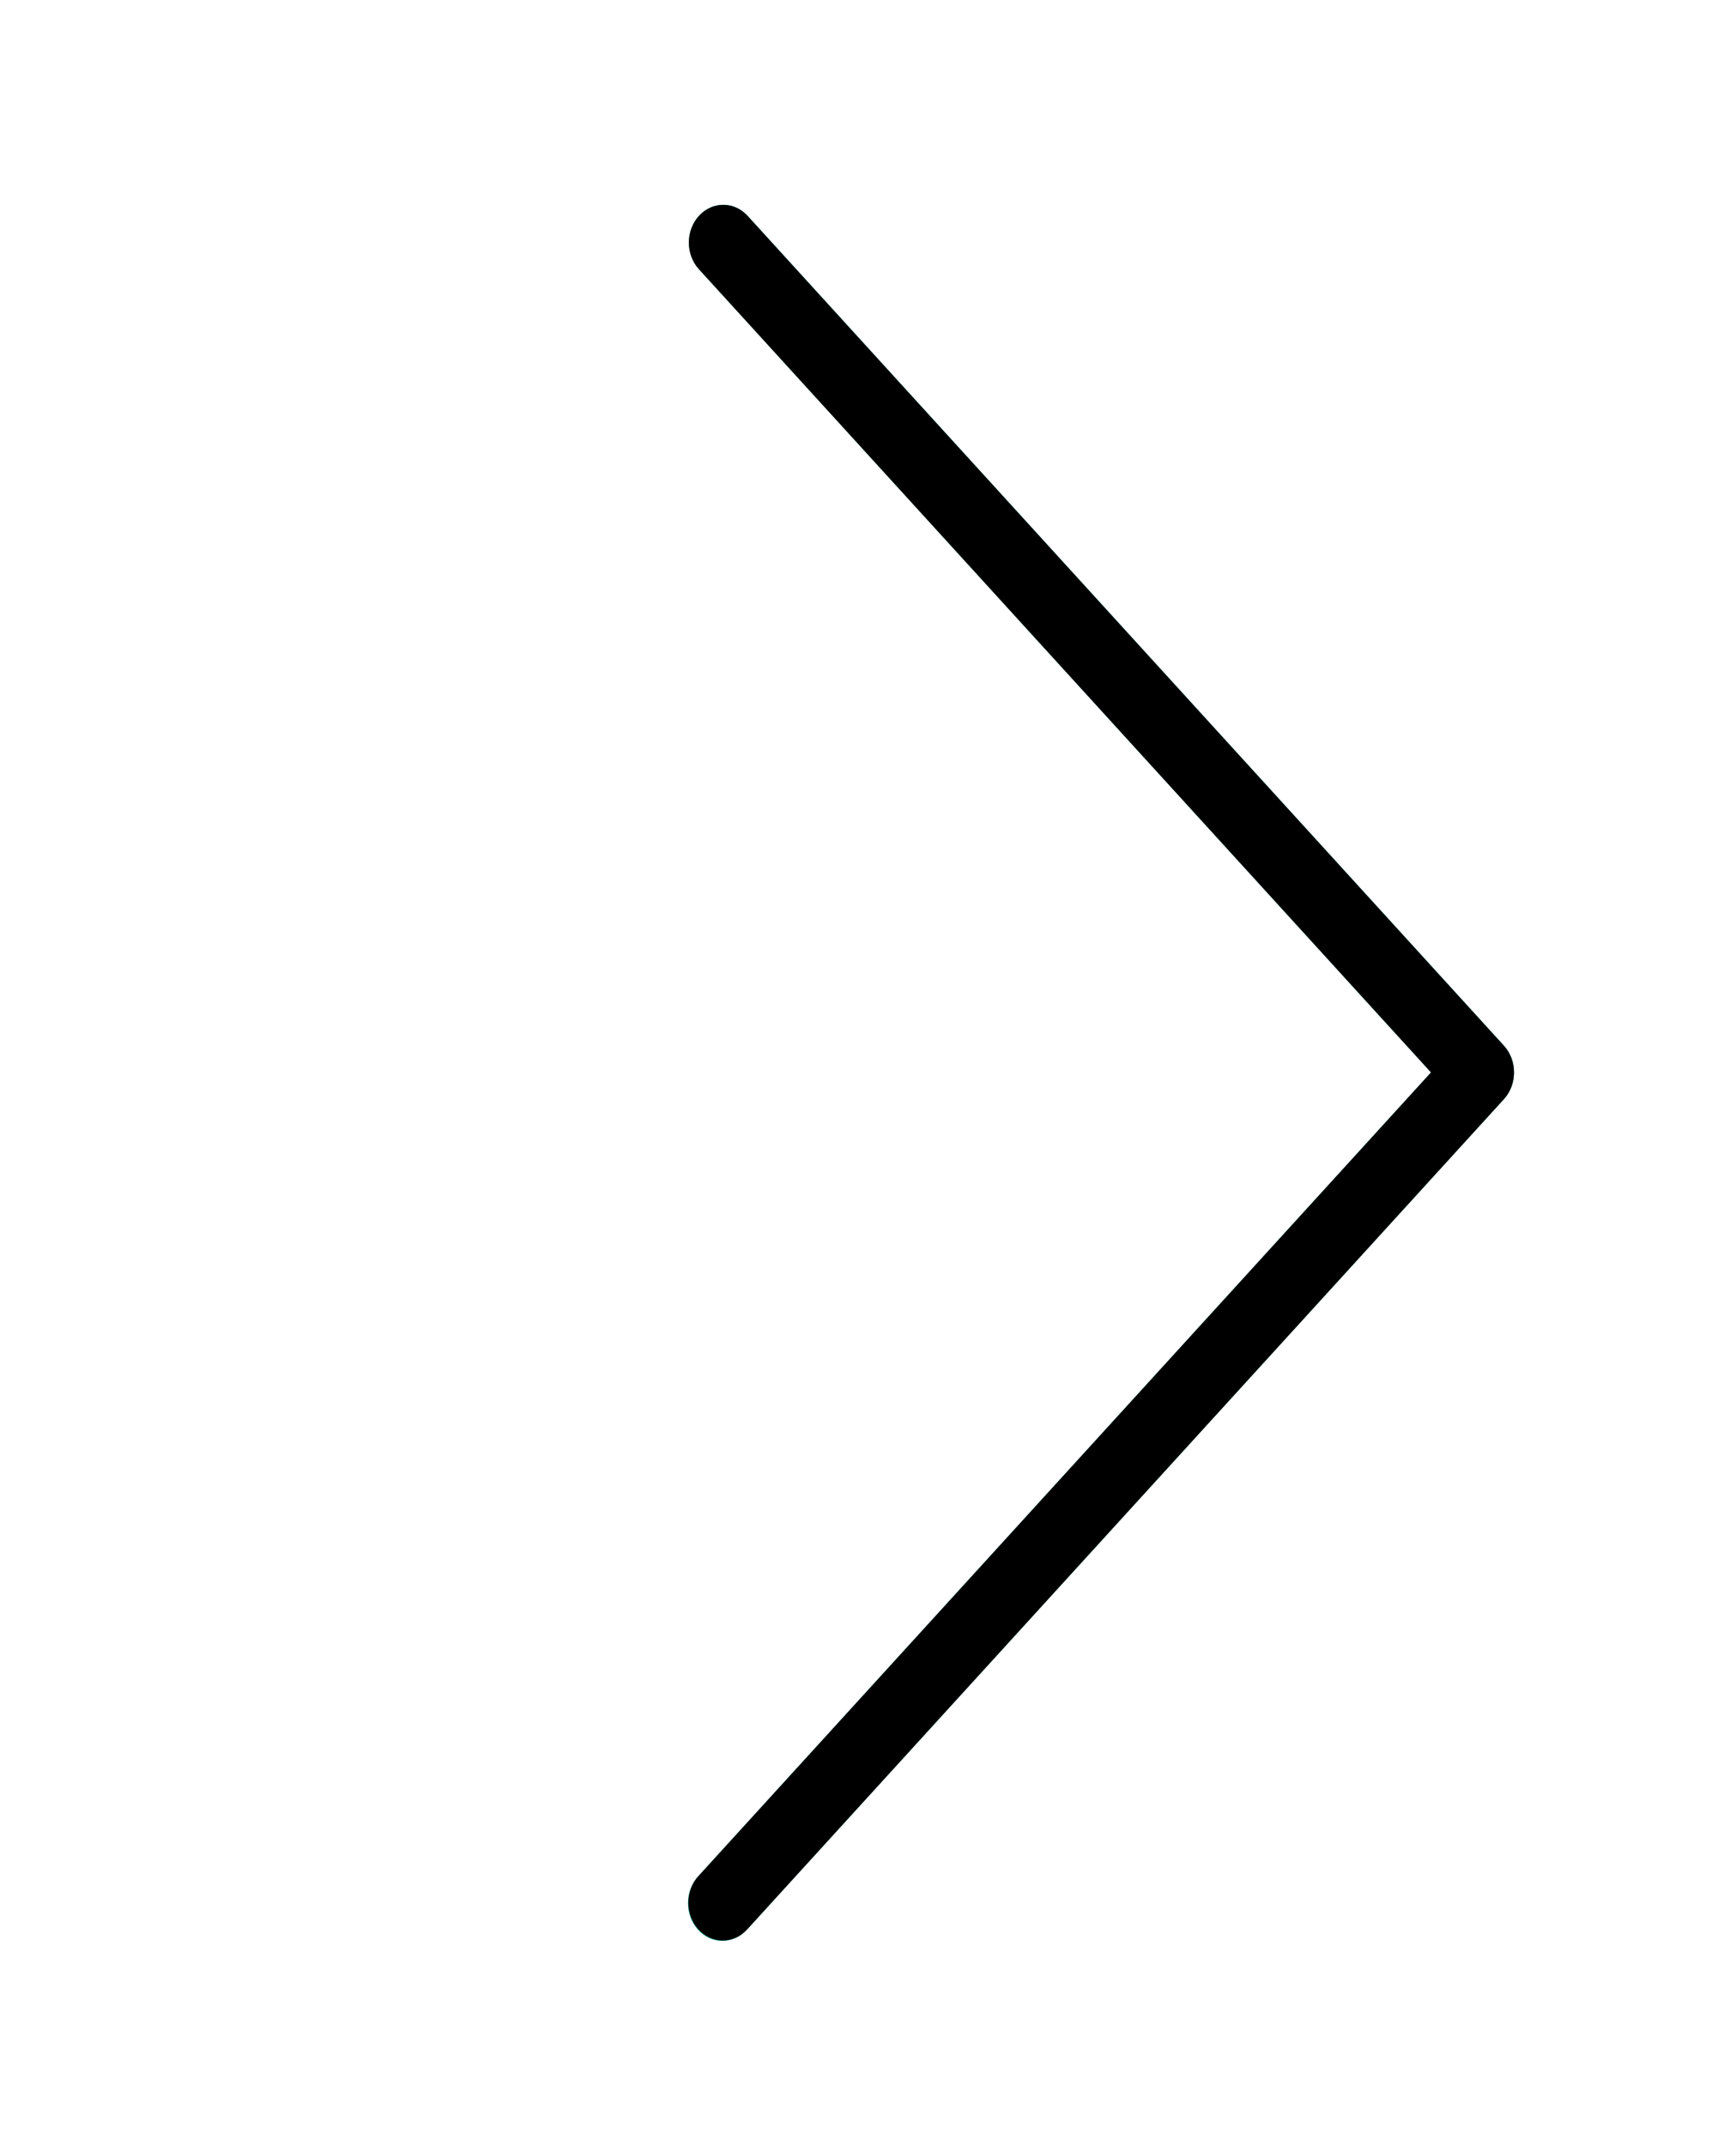<svg width="34" height="42" viewBox="0 0 34 42" fill="none" xmlns="http://www.w3.org/2000/svg">
<g clip-path="url(#clip0)" filter="url(#filter0_d)">
<path d="M14.634 0.217C14.367 -0.067 13.94 -0.058 13.682 0.235C13.43 0.521 13.43 0.975 13.682 1.262L28.027 16.997L13.68 32.73C13.413 33.013 13.405 33.481 13.664 33.775C13.922 34.068 14.349 34.076 14.617 33.793C14.622 33.787 14.628 33.781 14.633 33.775L29.455 17.518C29.718 17.23 29.718 16.762 29.455 16.473L14.634 0.217Z" fill="#009688"/>
<path d="M14.158 33.992C13.785 33.993 13.483 33.662 13.482 33.254C13.482 33.058 13.553 32.869 13.681 32.73L28.027 16.997L13.681 1.263C13.422 0.97 13.429 0.502 13.697 0.218C13.958 -0.058 14.372 -0.058 14.633 0.218L29.455 16.475C29.718 16.763 29.718 17.231 29.455 17.52L14.633 33.776C14.507 33.914 14.336 33.992 14.158 33.992Z" fill="black"/>
</g>
<defs>
<filter id="filter0_d" x="-4" y="0" width="39" height="42" filterUnits="userSpaceOnUse" color-interpolation-filters="sRGB">
<feFlood flood-opacity="0" result="BackgroundImageFix"/>
<feColorMatrix in="SourceAlpha" type="matrix" values="0 0 0 0 0 0 0 0 0 0 0 0 0 0 0 0 0 0 127 0"/>
<feOffset dy="4"/>
<feGaussianBlur stdDeviation="2"/>
<feColorMatrix type="matrix" values="0 0 0 0 0 0 0 0 0 0 0 0 0 0 0 0 0 0 0.25 0"/>
<feBlend mode="normal" in2="BackgroundImageFix" result="effect1_dropShadow"/>
<feBlend mode="normal" in="SourceGraphic" in2="effect1_dropShadow" result="shape"/>
</filter>
<clipPath id="clip0">
<rect width="31" height="34" fill="white"/>
</clipPath>
</defs>
</svg>
